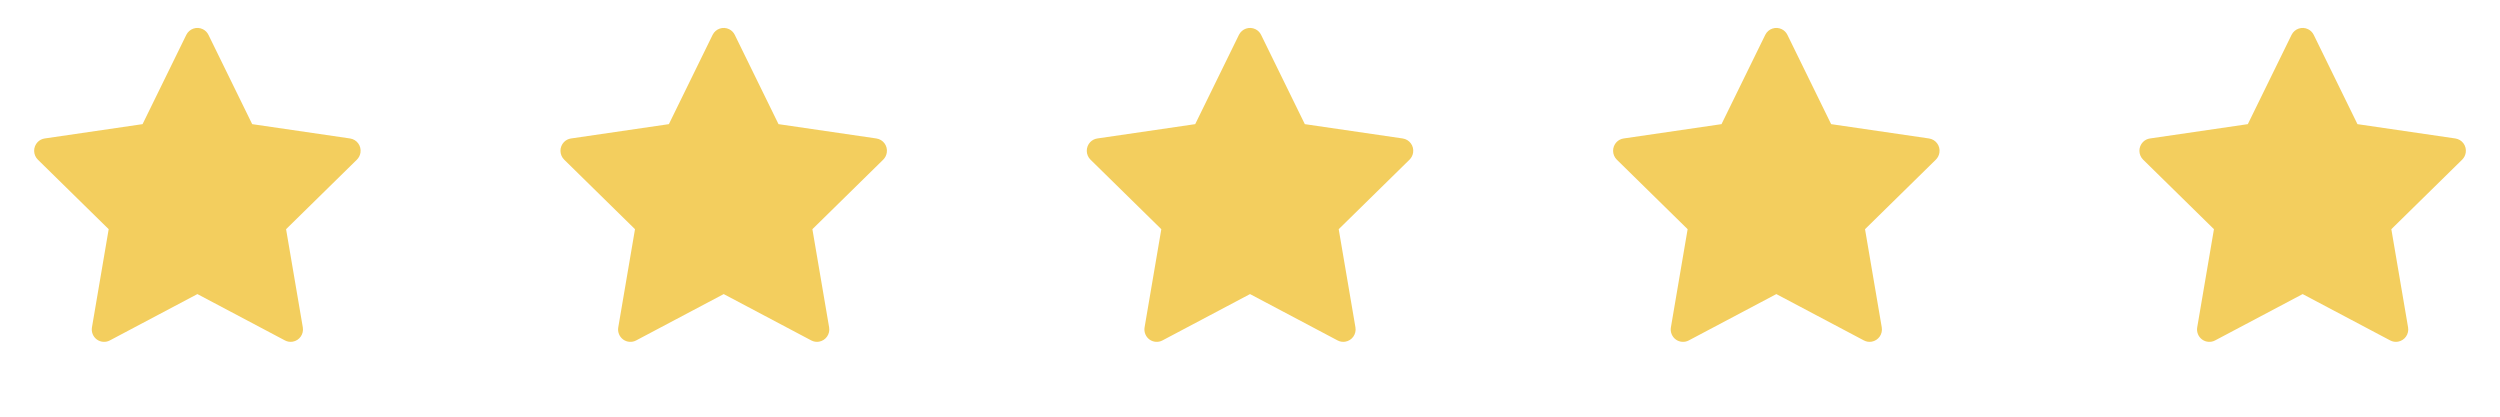 <svg width="114" height="19" viewBox="0 0 114 19" fill="none" xmlns="http://www.w3.org/2000/svg">
<path d="M15.963 6.314L11.5 5.661L9.505 1.588C9.451 1.477 9.361 1.387 9.25 1.332C8.972 1.194 8.635 1.309 8.496 1.588L6.501 5.661L2.038 6.314C1.915 6.332 1.802 6.39 1.716 6.479C1.612 6.587 1.555 6.732 1.557 6.882C1.559 7.032 1.62 7.176 1.727 7.281L4.956 10.451L4.193 14.927C4.175 15.031 4.187 15.138 4.226 15.236C4.265 15.334 4.331 15.419 4.416 15.481C4.501 15.543 4.602 15.58 4.706 15.587C4.811 15.595 4.916 15.573 5.009 15.523L9.001 13.41L12.993 15.523C13.102 15.582 13.228 15.601 13.349 15.58C13.655 15.527 13.861 15.235 13.808 14.927L13.045 10.451L16.274 7.281C16.362 7.194 16.42 7.081 16.438 6.957C16.485 6.647 16.271 6.36 15.963 6.314V6.314Z" fill="#F3CE5E"/>
<path d="M39.963 6.314L35.5 5.661L33.505 1.588C33.451 1.477 33.361 1.387 33.25 1.332C32.972 1.194 32.635 1.309 32.496 1.588L30.501 5.661L26.038 6.314C25.915 6.332 25.802 6.39 25.716 6.479C25.612 6.587 25.555 6.732 25.557 6.882C25.559 7.032 25.62 7.176 25.727 7.281L28.956 10.451L28.193 14.927C28.175 15.031 28.186 15.138 28.226 15.236C28.265 15.334 28.331 15.419 28.416 15.481C28.501 15.543 28.602 15.58 28.706 15.587C28.811 15.595 28.916 15.573 29.009 15.523L33.001 13.41L36.993 15.523C37.102 15.582 37.228 15.601 37.349 15.58C37.655 15.527 37.861 15.235 37.808 14.927L37.045 10.451L40.274 7.281C40.362 7.194 40.42 7.081 40.438 6.957C40.485 6.647 40.271 6.36 39.963 6.314V6.314Z" fill="#F3CE5E"/>
<path d="M63.963 6.314L59.5 5.661L57.505 1.588C57.451 1.477 57.361 1.387 57.25 1.332C56.972 1.194 56.635 1.309 56.496 1.588L54.501 5.661L50.038 6.314C49.915 6.332 49.802 6.39 49.716 6.479C49.612 6.587 49.555 6.732 49.557 6.882C49.559 7.032 49.62 7.176 49.727 7.281L52.956 10.451L52.193 14.927C52.175 15.031 52.187 15.138 52.226 15.236C52.266 15.334 52.331 15.419 52.416 15.481C52.501 15.543 52.602 15.58 52.706 15.587C52.811 15.595 52.916 15.573 53.009 15.523L57.001 13.41L60.993 15.523C61.102 15.582 61.228 15.601 61.349 15.58C61.655 15.527 61.861 15.235 61.808 14.927L61.045 10.451L64.274 7.281C64.362 7.194 64.42 7.081 64.438 6.957C64.485 6.647 64.271 6.36 63.963 6.314V6.314Z" fill="#F3CE5E"/>
<path d="M87.963 6.314L83.5 5.661L81.505 1.588C81.451 1.477 81.361 1.387 81.25 1.332C80.972 1.194 80.635 1.309 80.496 1.588L78.501 5.661L74.038 6.314C73.915 6.332 73.802 6.39 73.716 6.479C73.612 6.587 73.555 6.732 73.557 6.882C73.559 7.032 73.62 7.176 73.727 7.281L76.956 10.451L76.193 14.927C76.175 15.031 76.186 15.138 76.226 15.236C76.266 15.334 76.331 15.419 76.416 15.481C76.501 15.543 76.602 15.58 76.706 15.587C76.811 15.595 76.916 15.573 77.009 15.523L81.001 13.41L84.993 15.523C85.102 15.582 85.228 15.601 85.349 15.58C85.655 15.527 85.861 15.235 85.808 14.927L85.045 10.451L88.274 7.281C88.362 7.194 88.42 7.081 88.438 6.957C88.485 6.647 88.271 6.36 87.963 6.314V6.314Z" fill="#F3CE5E"/>
<path d="M111.963 6.314L107.5 5.661L105.505 1.588C105.451 1.477 105.361 1.387 105.25 1.332C104.972 1.194 104.635 1.309 104.496 1.588L102.501 5.661L98.038 6.314C97.915 6.332 97.802 6.39 97.716 6.479C97.612 6.587 97.555 6.732 97.557 6.882C97.559 7.032 97.62 7.176 97.727 7.281L100.956 10.451L100.193 14.927C100.175 15.031 100.187 15.138 100.226 15.236C100.265 15.334 100.331 15.419 100.416 15.481C100.501 15.543 100.602 15.58 100.706 15.587C100.811 15.595 100.916 15.573 101.009 15.523L105.001 13.41L108.993 15.523C109.102 15.582 109.228 15.601 109.349 15.58C109.655 15.527 109.861 15.235 109.808 14.927L109.045 10.451L112.274 7.281C112.362 7.194 112.42 7.081 112.438 6.957C112.485 6.647 112.271 6.36 111.963 6.314V6.314Z" fill="#F3CE5E"/>
</svg>
